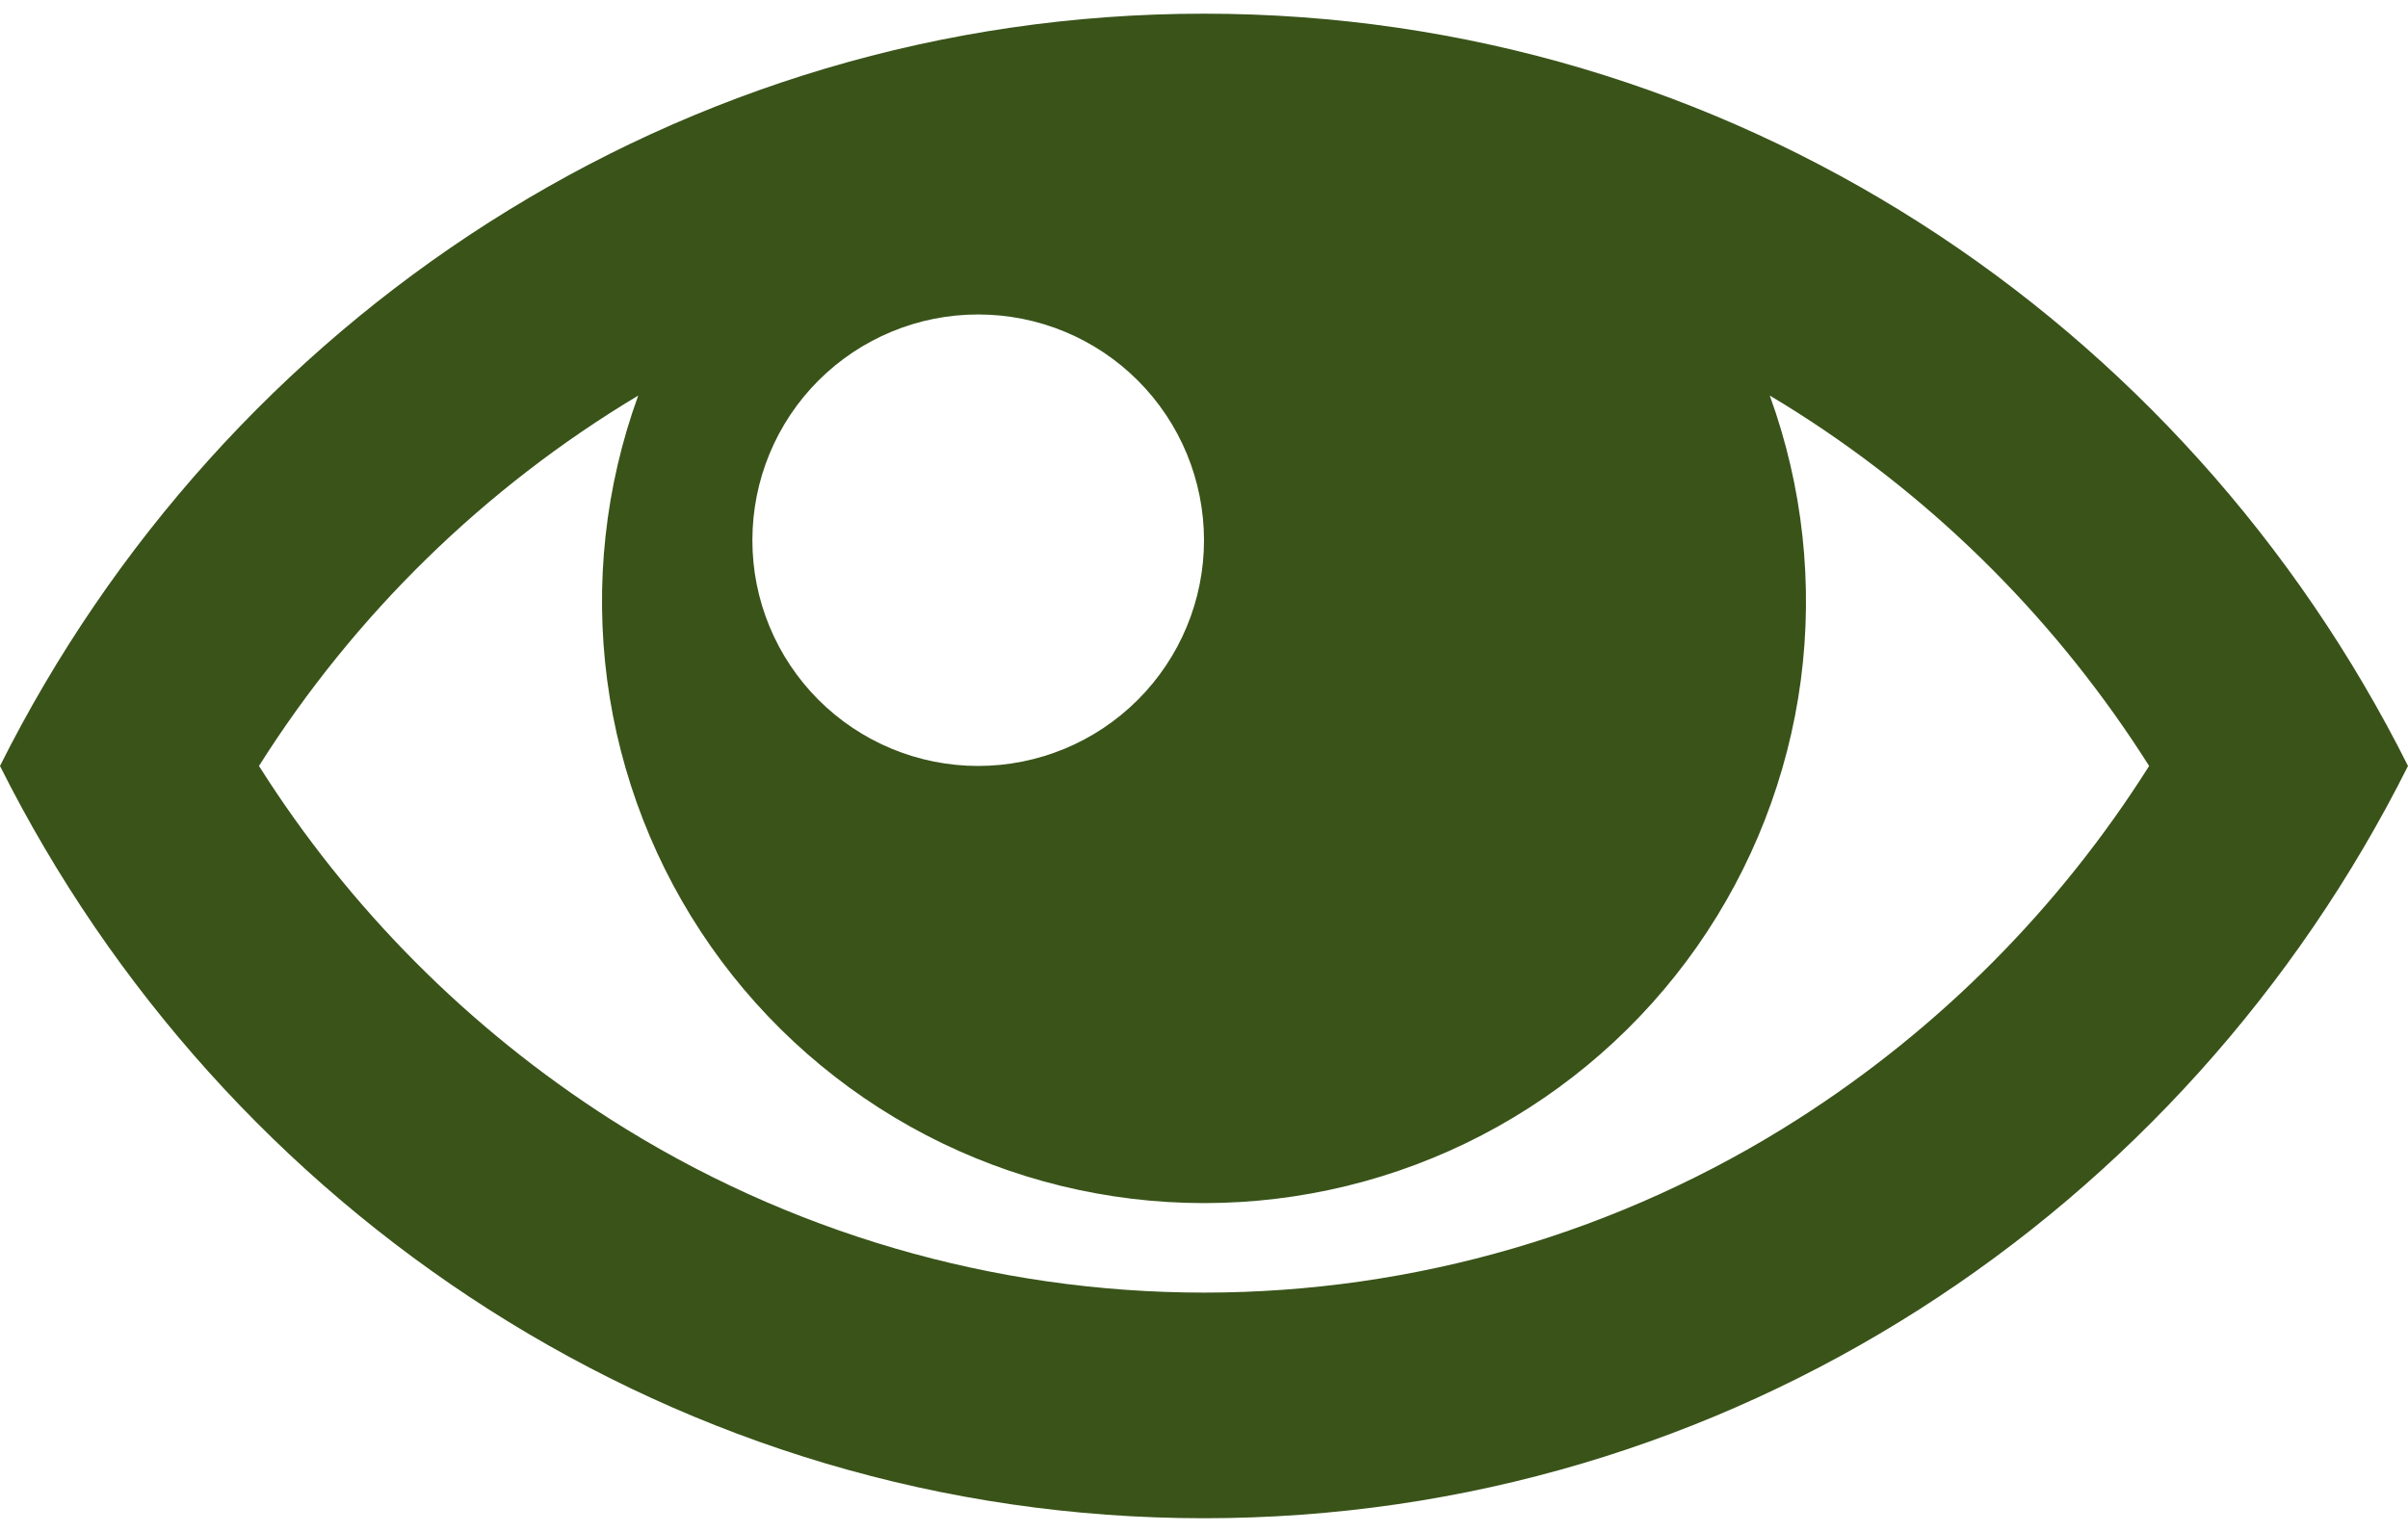 <svg width="22" height="14" viewBox="0 0 22 14" fill="none" xmlns="http://www.w3.org/2000/svg">
<path d="M11 0.125C6.203 0.125 2.043 2.919 0 7C2.043 11.081 6.203 13.875 11 13.875C15.797 13.875 19.957 11.081 22 7C19.957 2.919 15.797 0.125 11 0.125ZM16.424 3.772C17.717 4.596 18.813 5.701 19.635 7C18.815 8.299 17.719 9.402 16.424 10.229C14.805 11.263 12.923 11.813 11.001 11.813C9.079 11.813 7.197 11.263 5.577 10.229C4.283 9.401 3.187 8.299 2.366 7C3.24 5.616 4.427 4.456 5.831 3.615C5.529 4.446 5.432 5.337 5.547 6.214C5.663 7.09 5.988 7.926 6.495 8.65C7.002 9.374 7.676 9.965 8.461 10.374C9.245 10.782 10.116 10.995 11 10.995C11.884 10.995 12.755 10.782 13.539 10.374C14.324 9.965 14.998 9.374 15.505 8.65C16.012 7.926 16.337 7.09 16.453 6.214C16.568 5.337 16.471 4.446 16.169 3.615C16.254 3.666 16.34 3.718 16.424 3.772ZM11 4.938C11 5.485 10.782 6.009 10.395 6.396C10.008 6.783 9.483 7 8.936 7C8.389 7 7.864 6.782 7.477 6.395C7.091 6.008 6.873 5.483 6.874 4.936C6.874 4.389 7.091 3.864 7.478 3.477C7.865 3.091 8.39 2.873 8.938 2.874C9.485 2.874 10.009 3.091 10.396 3.478C10.783 3.865 11 4.39 11 4.938Z" fill="#395319"/>
</svg>
